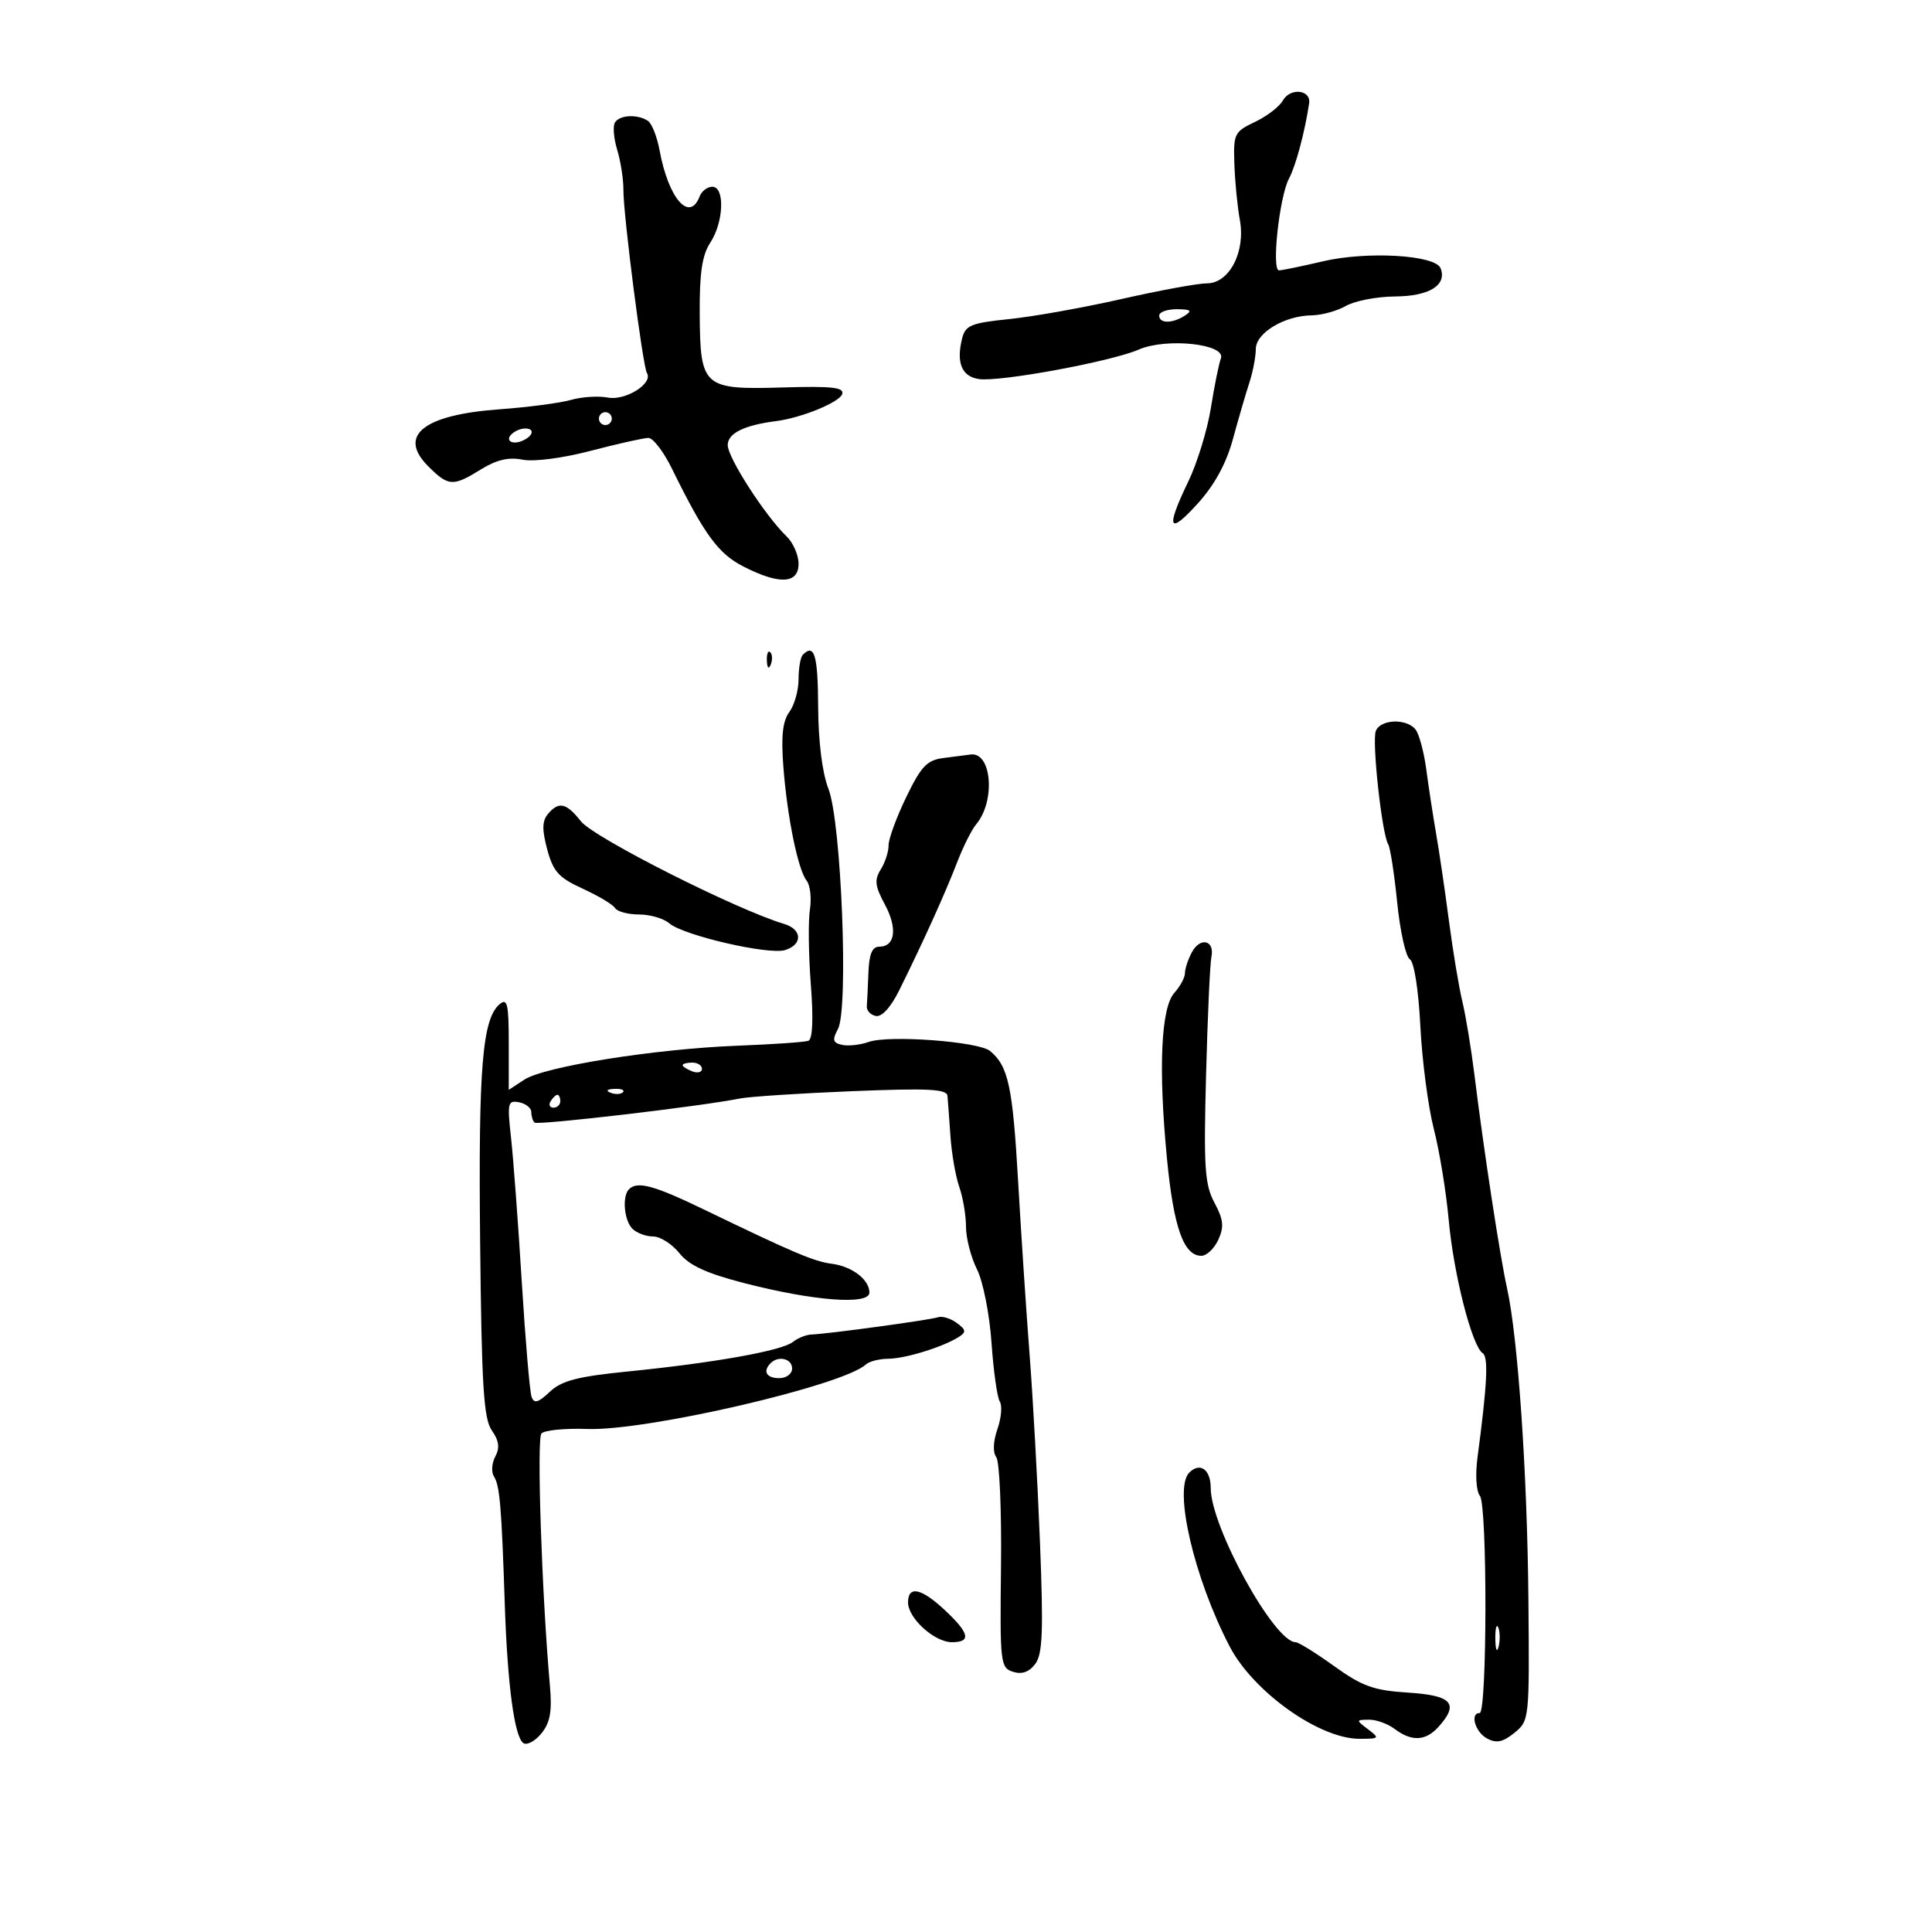 <svg xmlns="http://www.w3.org/2000/svg" width="300" height="300" viewBox="0 0 300 300" version="1.1">
	<path d="M 199.197 15.613 C 198.665 16.564, 196.715 18.060, 194.865 18.937 C 191.664 20.456, 191.509 20.776, 191.674 25.517 C 191.770 28.258, 192.150 32.128, 192.518 34.118 C 193.440 39.095, 190.900 44, 187.402 44 C 186.001 44, 180.051 45.092, 174.178 46.426 C 168.305 47.760, 160.458 49.163, 156.740 49.543 C 150.795 50.152, 149.909 50.513, 149.401 52.539 C 148.451 56.323, 149.339 58.474, 152.010 58.862 C 155.258 59.334, 172.551 56.142, 176.827 54.281 C 181.130 52.408, 190.439 53.413, 189.578 55.658 C 189.272 56.456, 188.573 59.910, 188.027 63.334 C 187.480 66.758, 185.900 71.906, 184.516 74.775 C 180.976 82.113, 181.448 83.201, 185.991 78.178 C 188.606 75.287, 190.413 71.975, 191.447 68.178 C 192.298 65.055, 193.446 61.118, 193.997 59.429 C 194.549 57.740, 195 55.389, 195 54.205 C 195 51.694, 199.442 49.018, 203.700 48.965 C 205.240 48.945, 207.625 48.286, 209 47.500 C 210.375 46.714, 213.807 46.055, 216.628 46.035 C 221.934 45.999, 224.706 44.283, 223.700 41.660 C 222.904 39.587, 212.265 38.966, 205.363 40.589 C 202.138 41.348, 199.098 41.976, 198.608 41.984 C 197.410 42.005, 198.666 30.490, 200.165 27.704 C 201.205 25.770, 202.624 20.459, 203.282 16.038 C 203.598 13.917, 200.336 13.577, 199.197 15.613 M 95.488 19.020 C 95.141 19.580, 95.299 21.493, 95.839 23.270 C 96.379 25.046, 96.813 27.850, 96.804 29.500 C 96.784 33.361, 99.805 56.876, 100.457 57.931 C 101.454 59.543, 97.125 62.257, 94.391 61.734 C 92.917 61.453, 90.338 61.616, 88.658 62.098 C 86.979 62.580, 81.981 63.236, 77.552 63.557 C 65.743 64.412, 61.716 67.625, 66.481 72.390 C 69.638 75.547, 70.313 75.588, 74.685 72.886 C 77.106 71.389, 78.992 70.948, 81.137 71.377 C 82.897 71.729, 87.357 71.148, 91.772 69.992 C 95.955 68.896, 99.966 68, 100.686 68 C 101.406 68, 103.045 70.138, 104.328 72.750 C 109.384 83.044, 111.526 85.974, 115.463 87.981 C 121.037 90.823, 124 90.670, 124 87.539 C 124 86.185, 123.163 84.273, 122.141 83.289 C 118.821 80.095, 113 71.071, 113 69.119 C 113 67.285, 115.539 66.023, 120.500 65.391 C 124.454 64.887, 130.355 62.474, 130.777 61.188 C 131.117 60.154, 129.176 59.937, 121.614 60.162 C 109.155 60.533, 108.724 60.152, 108.652 48.698 C 108.612 42.372, 109.024 39.613, 110.299 37.666 C 112.388 34.478, 112.583 29, 110.607 29 C 109.841 29, 108.955 29.675, 108.638 30.500 C 107.068 34.594, 103.795 30.827, 102.418 23.339 C 102.029 21.228, 101.214 19.169, 100.606 18.765 C 99.001 17.699, 96.218 17.838, 95.488 19.020 M 180 49 C 180 50.264, 182.043 50.264, 184 49 C 185.169 48.245, 184.893 48.027, 182.750 48.015 C 181.238 48.007, 180 48.450, 180 49 M 93 65 C 93 65.550, 93.450 66, 94 66 C 94.550 66, 95 65.550, 95 65 C 95 64.450, 94.550 64, 94 64 C 93.450 64, 93 64.450, 93 65 M 79.981 67.012 C 77.986 68.244, 79.471 69.395, 81.553 68.230 C 82.490 67.706, 82.840 67.019, 82.331 66.704 C 81.821 66.390, 80.764 66.528, 79.981 67.012 M 119.079 102.583 C 119.127 103.748, 119.364 103.985, 119.683 103.188 C 119.972 102.466, 119.936 101.603, 119.604 101.271 C 119.272 100.939, 119.036 101.529, 119.079 102.583 M 124.667 101.667 C 124.300 102.033, 124 103.747, 124 105.476 C 124 107.204, 123.356 109.491, 122.569 110.559 C 121.531 111.966, 121.275 114.289, 121.635 119 C 122.240 126.890, 123.905 135.051, 125.260 136.758 C 125.810 137.451, 126.035 139.476, 125.761 141.258 C 125.487 143.041, 125.553 148.266, 125.906 152.868 C 126.319 158.248, 126.183 161.371, 125.524 161.614 C 124.961 161.822, 120 162.166, 114.500 162.378 C 101.713 162.872, 84.524 165.610, 81.412 167.650 L 79 169.230 79 161.993 C 79 155.930, 78.775 154.942, 77.611 155.908 C 74.902 158.156, 74.275 165.697, 74.553 192.712 C 74.785 215.241, 75.097 220.301, 76.369 222.116 C 77.486 223.711, 77.633 224.818, 76.906 226.175 C 76.357 227.202, 76.266 228.595, 76.703 229.271 C 77.602 230.658, 77.884 233.979, 78.378 249 C 78.794 261.648, 79.892 269.815, 81.291 270.680 C 81.859 271.031, 83.118 270.338, 84.088 269.140 C 85.439 267.471, 85.743 265.738, 85.388 261.731 C 84.126 247.482, 83.321 223.395, 84.079 222.582 C 84.550 222.077, 87.763 221.766, 91.218 221.891 C 100.387 222.222, 130.893 215.155, 134.450 211.876 C 134.972 211.394, 136.547 210.993, 137.950 210.985 C 140.591 210.969, 146.454 209.151, 148.901 207.589 C 150.069 206.844, 150.010 206.481, 148.554 205.416 C 147.593 204.713, 146.287 204.319, 145.653 204.541 C 144.431 204.968, 128.542 207.136, 126 207.222 C 125.175 207.250, 123.873 207.774, 123.106 208.386 C 121.412 209.740, 110.932 211.615, 97.595 212.951 C 89.661 213.745, 87.228 214.376, 85.371 216.121 C 83.559 217.823, 82.941 217.994, 82.542 216.900 C 82.261 216.130, 81.575 208.075, 81.018 199 C 80.460 189.925, 79.710 179.866, 79.351 176.648 C 78.751 171.259, 78.850 170.824, 80.600 171.161 C 81.645 171.363, 82.500 172.046, 82.500 172.680 C 82.500 173.314, 82.725 174.050, 83 174.315 C 83.468 174.767, 108.908 171.785, 114.808 170.587 C 116.289 170.286, 124.138 169.770, 132.250 169.441 C 144.122 168.958, 147.024 169.100, 147.124 170.170 C 147.192 170.902, 147.398 173.711, 147.583 176.412 C 147.767 179.114, 148.386 182.669, 148.959 184.312 C 149.531 185.954, 150 188.737, 150 190.496 C 150 192.254, 150.767 195.224, 151.703 197.096 C 152.653 198.993, 153.653 204.042, 153.962 208.500 C 154.268 212.900, 154.846 217.011, 155.247 217.635 C 155.648 218.259, 155.484 220.181, 154.883 221.906 C 154.212 223.831, 154.143 225.516, 154.704 226.271 C 155.207 226.947, 155.536 234.575, 155.435 243.223 C 155.260 258.271, 155.340 258.973, 157.300 259.595 C 158.686 260.035, 159.802 259.640, 160.754 258.373 C 161.898 256.849, 162.034 253.336, 161.487 239.500 C 161.117 230.150, 160.396 217.100, 159.886 210.500 C 159.375 203.900, 158.567 191.702, 158.090 183.392 C 157.245 168.677, 156.571 165.548, 153.735 163.195 C 151.963 161.725, 138.007 160.685, 134.888 161.791 C 133.575 162.257, 131.714 162.462, 130.754 162.246 C 129.314 161.924, 129.203 161.489, 130.119 159.777 C 131.789 156.657, 130.640 127.630, 128.644 122.500 C 127.677 120.013, 127.071 115.190, 127.044 109.750 C 127.004 101.718, 126.461 99.872, 124.667 101.667 M 213.633 113.513 C 213.010 115.137, 214.581 129.514, 215.554 131.087 C 215.876 131.608, 216.507 135.681, 216.956 140.138 C 217.405 144.595, 218.288 148.560, 218.917 148.949 C 219.588 149.363, 220.265 153.675, 220.554 159.380 C 220.826 164.728, 221.765 171.893, 222.643 175.302 C 223.520 178.711, 224.564 185.100, 224.963 189.500 C 225.722 197.879, 228.579 209.060, 230.233 210.121 C 231.147 210.708, 230.935 214.971, 229.430 226.274 C 229.067 229.002, 229.225 231.573, 229.799 232.274 C 230.966 233.699, 230.930 266, 229.761 266 C 228.206 266, 229.067 268.965, 230.907 269.950 C 232.365 270.731, 233.366 270.524, 235.157 269.073 C 237.476 267.194, 237.498 266.983, 237.330 248.338 C 237.152 228.669, 235.710 207.686, 234.007 200 C 232.907 195.032, 230.402 178.643, 228.963 167 C 228.454 162.875, 227.602 157.700, 227.071 155.500 C 226.540 153.300, 225.604 147.675, 224.992 143 C 224.380 138.325, 223.487 132.250, 223.008 129.500 C 222.529 126.750, 221.839 122.250, 221.475 119.500 C 221.111 116.750, 220.350 113.938, 219.784 113.250 C 218.353 111.512, 214.335 111.684, 213.633 113.513 M 146.485 117.706 C 143.942 118.031, 143.037 118.986, 140.711 123.796 C 139.194 126.933, 137.964 130.294, 137.977 131.264 C 137.990 132.234, 137.445 133.916, 136.767 135.002 C 135.749 136.631, 135.860 137.584, 137.395 140.434 C 139.391 144.141, 139.015 147, 136.531 147 C 135.436 147, 134.957 148.140, 134.850 151 C 134.767 153.200, 134.655 155.556, 134.600 156.236 C 134.545 156.916, 135.178 157.603, 136.006 157.763 C 136.932 157.941, 138.330 156.403, 139.631 153.776 C 143.332 146.306, 146.801 138.642, 148.583 134 C 149.533 131.525, 150.880 128.825, 151.577 128 C 154.616 124.402, 154.005 116.727, 150.715 117.160 C 150.047 117.248, 148.143 117.494, 146.485 117.706 M 85.063 126.424 C 84.178 127.490, 84.157 128.868, 84.977 131.915 C 85.900 135.342, 86.767 136.299, 90.476 137.989 C 92.897 139.092, 95.158 140.446, 95.498 140.997 C 95.839 141.549, 97.519 142, 99.230 142 C 100.942 142, 103.053 142.615, 103.921 143.367 C 106.105 145.258, 119.398 148.326, 121.928 147.523 C 124.674 146.651, 124.571 144.305, 121.750 143.464 C 114.334 141.252, 92.199 130.069, 90.195 127.521 C 87.935 124.647, 86.748 124.394, 85.063 126.424 M 185.068 147.873 C 184.480 148.971, 184 150.425, 184 151.106 C 184 151.786, 183.263 153.157, 182.362 154.152 C 180.269 156.466, 179.849 165.921, 181.215 180 C 182.244 190.608, 183.805 195, 186.544 195 C 187.369 195, 188.555 193.876, 189.181 192.503 C 190.099 190.488, 189.982 189.378, 188.579 186.753 C 187.071 183.932, 186.897 181.307, 187.274 167 C 187.513 157.925, 187.886 149.648, 188.104 148.608 C 188.652 145.988, 186.372 145.437, 185.068 147.873 M 106 165.393 C 106 165.609, 106.675 166.045, 107.500 166.362 C 108.325 166.678, 109 166.501, 109 165.969 C 109 165.436, 108.325 165, 107.500 165 C 106.675 165, 106 165.177, 106 165.393 M 94.813 169.683 C 95.534 169.972, 96.397 169.936, 96.729 169.604 C 97.061 169.272, 96.471 169.036, 95.417 169.079 C 94.252 169.127, 94.015 169.364, 94.813 169.683 M 85.500 171 C 85.160 171.550, 85.359 172, 85.941 172 C 86.523 172, 87 171.550, 87 171 C 87 170.450, 86.802 170, 86.559 170 C 86.316 170, 85.840 170.450, 85.500 171 M 97.667 184.667 C 96.580 185.753, 96.906 189.506, 98.200 190.800 C 98.860 191.460, 100.306 192, 101.412 192 C 102.519 192, 104.352 193.162, 105.485 194.583 C 106.999 196.482, 109.658 197.713, 115.522 199.229 C 126.319 202.020, 135 202.681, 135 200.711 C 135 198.695, 132.308 196.639, 129.139 196.234 C 126.410 195.886, 123.160 194.506, 109.463 187.885 C 101.540 184.055, 98.977 183.356, 97.667 184.667 M 119.667 211.667 C 118.399 212.934, 119.008 214, 121 214 C 122.111 214, 123 213.333, 123 212.500 C 123 210.978, 120.885 210.449, 119.667 211.667 M 184.667 228.667 C 182.182 231.151, 185.412 245.055, 190.937 255.654 C 194.614 262.709, 204.850 270, 211.077 270 C 214.198 270, 214.274 269.918, 212.441 268.532 C 210.532 267.088, 210.534 267.063, 212.559 267.032 C 213.691 267.014, 215.491 267.661, 216.559 268.468 C 219.187 270.456, 221.363 270.361, 223.345 268.171 C 226.623 264.549, 225.498 263.265, 218.666 262.830 C 213.298 262.488, 211.544 261.860, 207.164 258.713 C 204.321 256.671, 201.631 255, 201.185 255 C 197.873 255, 188 237.077, 188 231.066 C 188 228.183, 186.343 226.990, 184.667 228.667 M 141 248.826 C 141 251.280, 145.105 255, 147.814 255 C 150.847 255, 150.549 253.616, 146.750 250.055 C 143.059 246.596, 141 246.156, 141 248.826 M 232.195 254.500 C 232.215 256.150, 232.439 256.704, 232.693 255.731 C 232.947 254.758, 232.930 253.408, 232.656 252.731 C 232.382 252.054, 232.175 252.850, 232.195 254.500" stroke="none" fill="black" fill-rule="evenodd"/>
</svg>